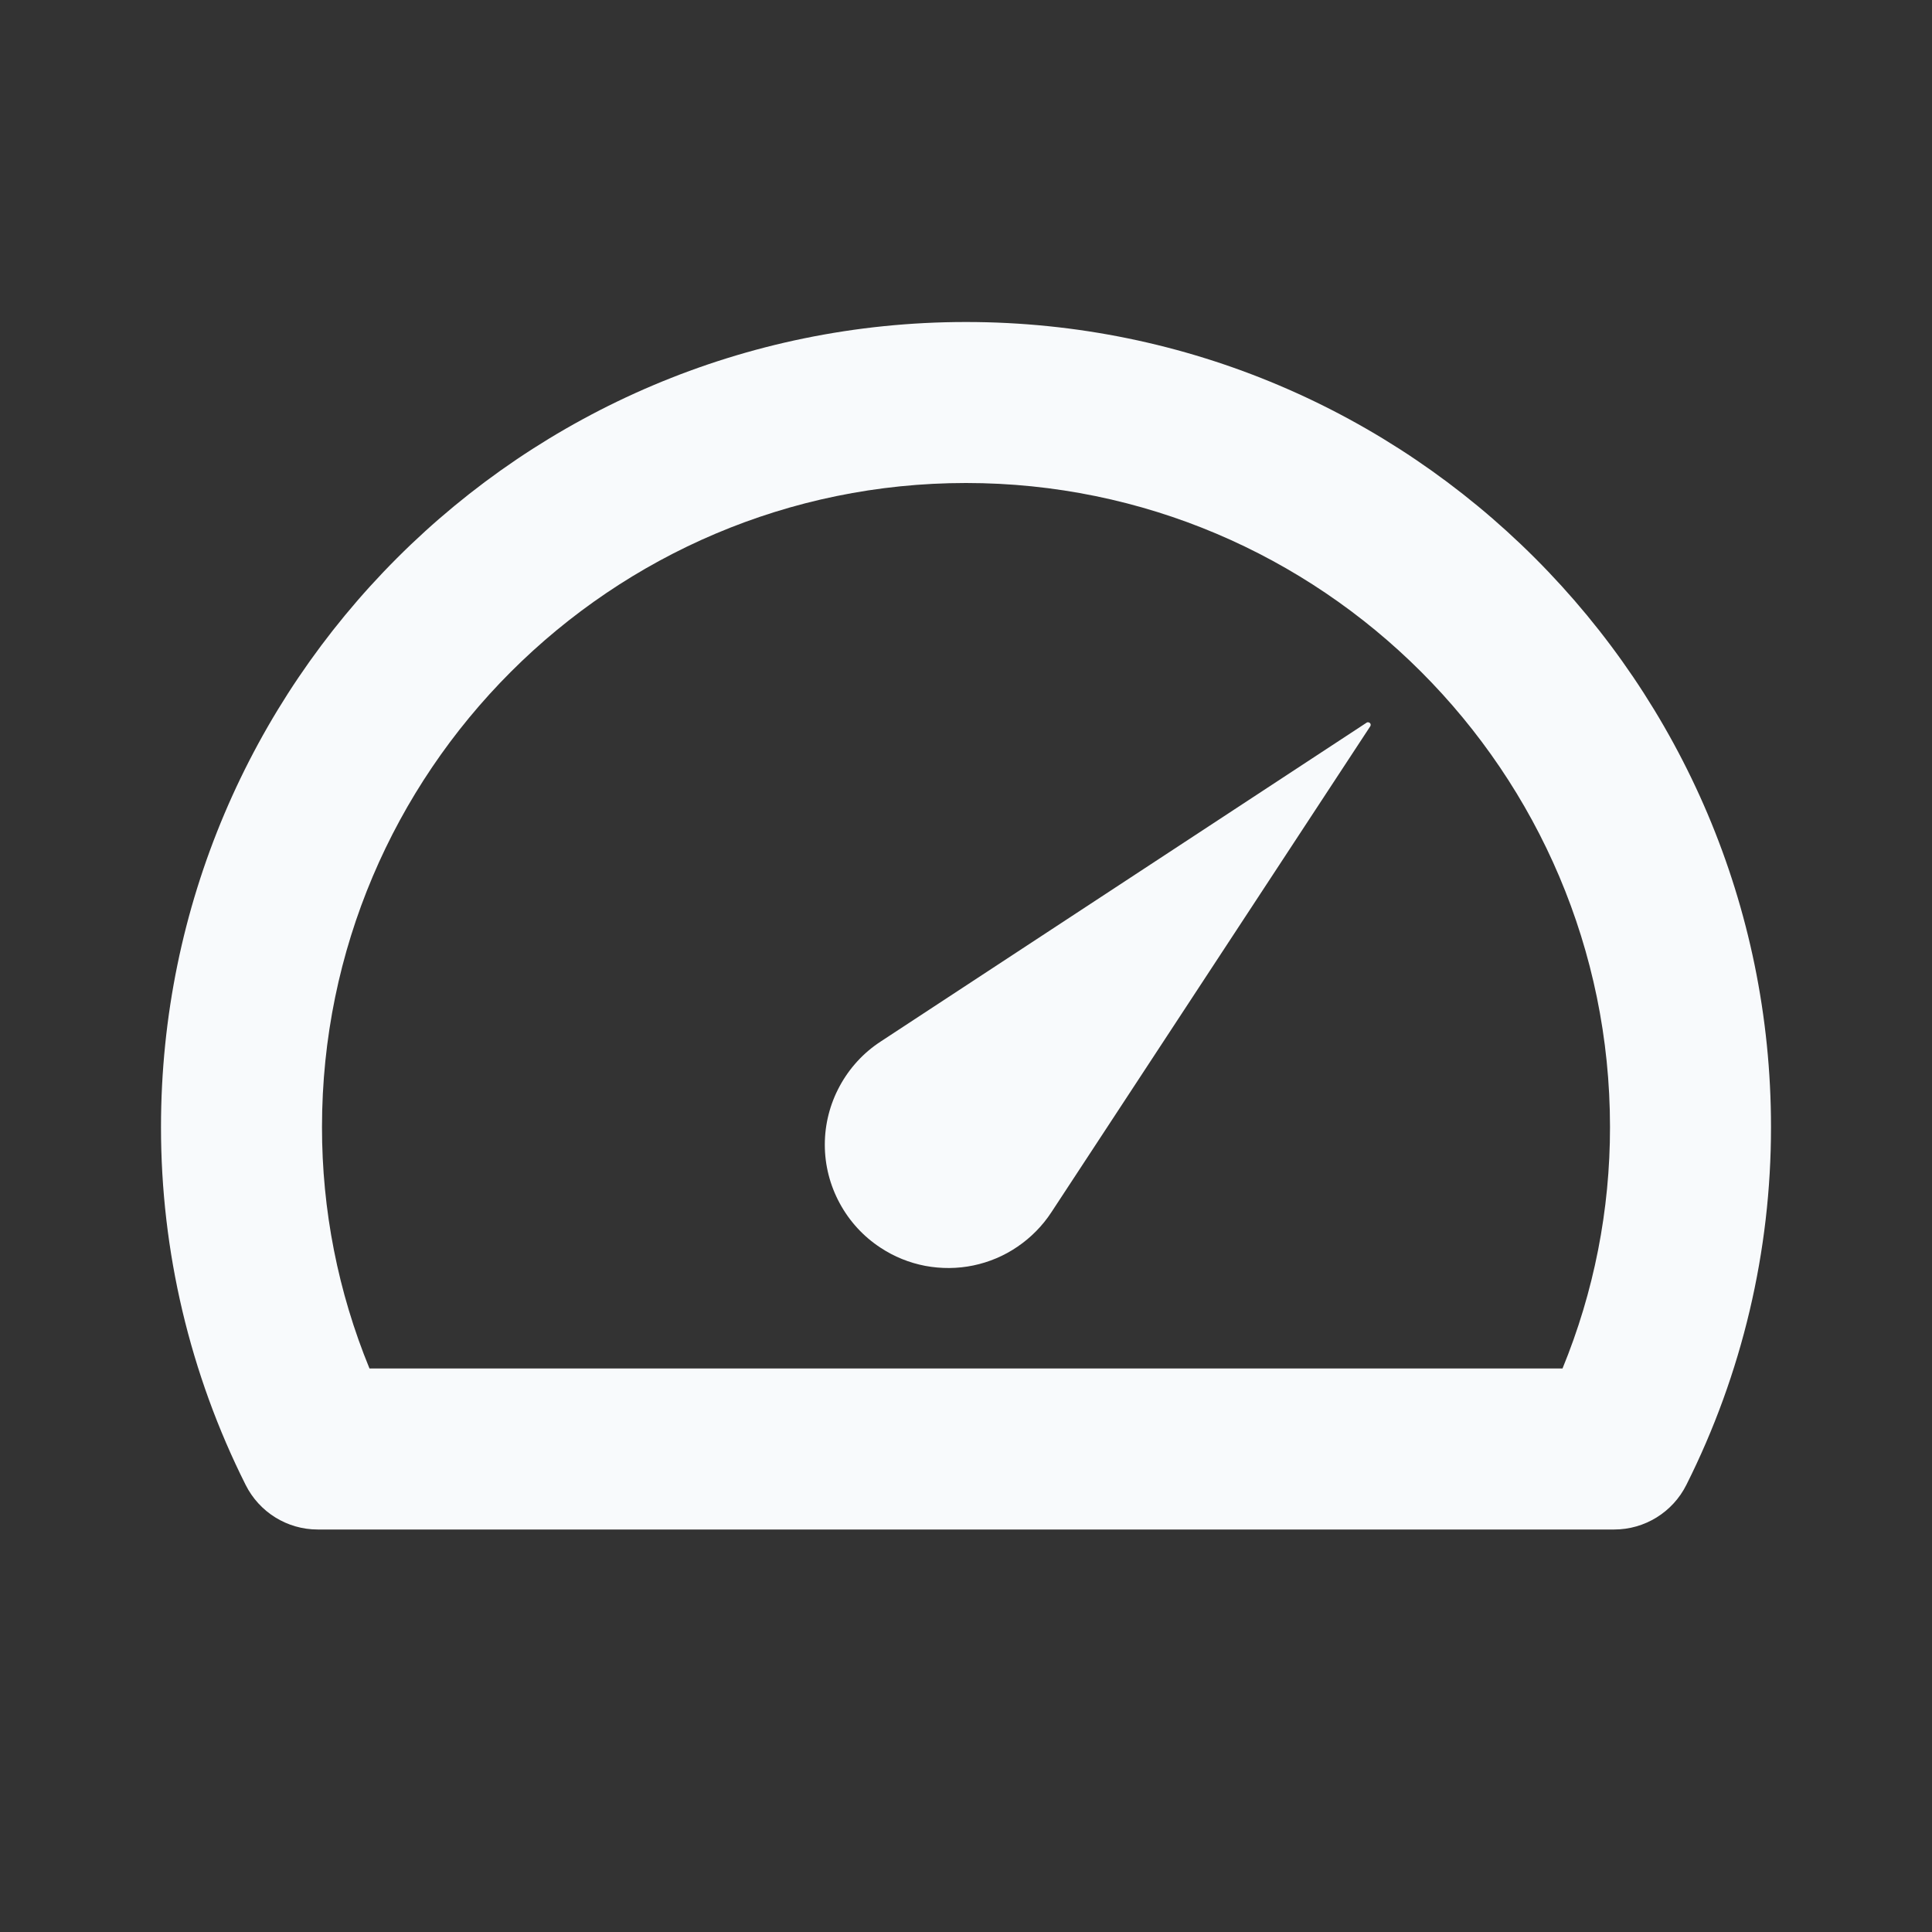 <svg width="24" height="24" viewBox="0 0 24 24" fill="none" xmlns="http://www.w3.org/2000/svg">
    <rect x="0" y="0" width="24" height="24" fill="#333333" stroke="none"/>
    <path d="M12 4C6.486 4 2 8.486 2 14C1.999 15.543 2.359 17.066 3.051 18.445C3.221 18.785 3.567 19 3.946 19H20.053C20.432 19 20.779 18.785 20.949 18.445C21.641 17.066 22.001 15.543 22 14C22 8.486 17.514 4 12 4ZM19.41 17H4.59C4.199 16.048 3.999 15.029 4 14C4 9.589 7.589 6 12 6C16.411 6 20 9.589 20 14C20.001 15.029 19.801 16.048 19.41 17Z" fill="#F8FAFC"/>
    <path d="M10.939 12.939C10.726 13.078 10.552 13.268 10.431 13.492C10.31 13.715 10.246 13.965 10.246 14.22C10.246 14.474 10.31 14.724 10.431 14.947C10.552 15.171 10.726 15.361 10.939 15.5C11.107 15.611 11.295 15.687 11.493 15.725C11.691 15.762 11.894 15.761 12.091 15.72C12.288 15.679 12.475 15.6 12.641 15.486C12.807 15.373 12.95 15.228 13.06 15.06L17.022 9.022C17.025 9.017 17.027 9.011 17.027 9.004C17.027 8.998 17.025 8.992 17.022 8.987C17.017 8.98 17.01 8.975 17.002 8.973C16.993 8.971 16.984 8.972 16.977 8.977L10.939 12.939Z" fill="#F8FAFC"/>
</svg>